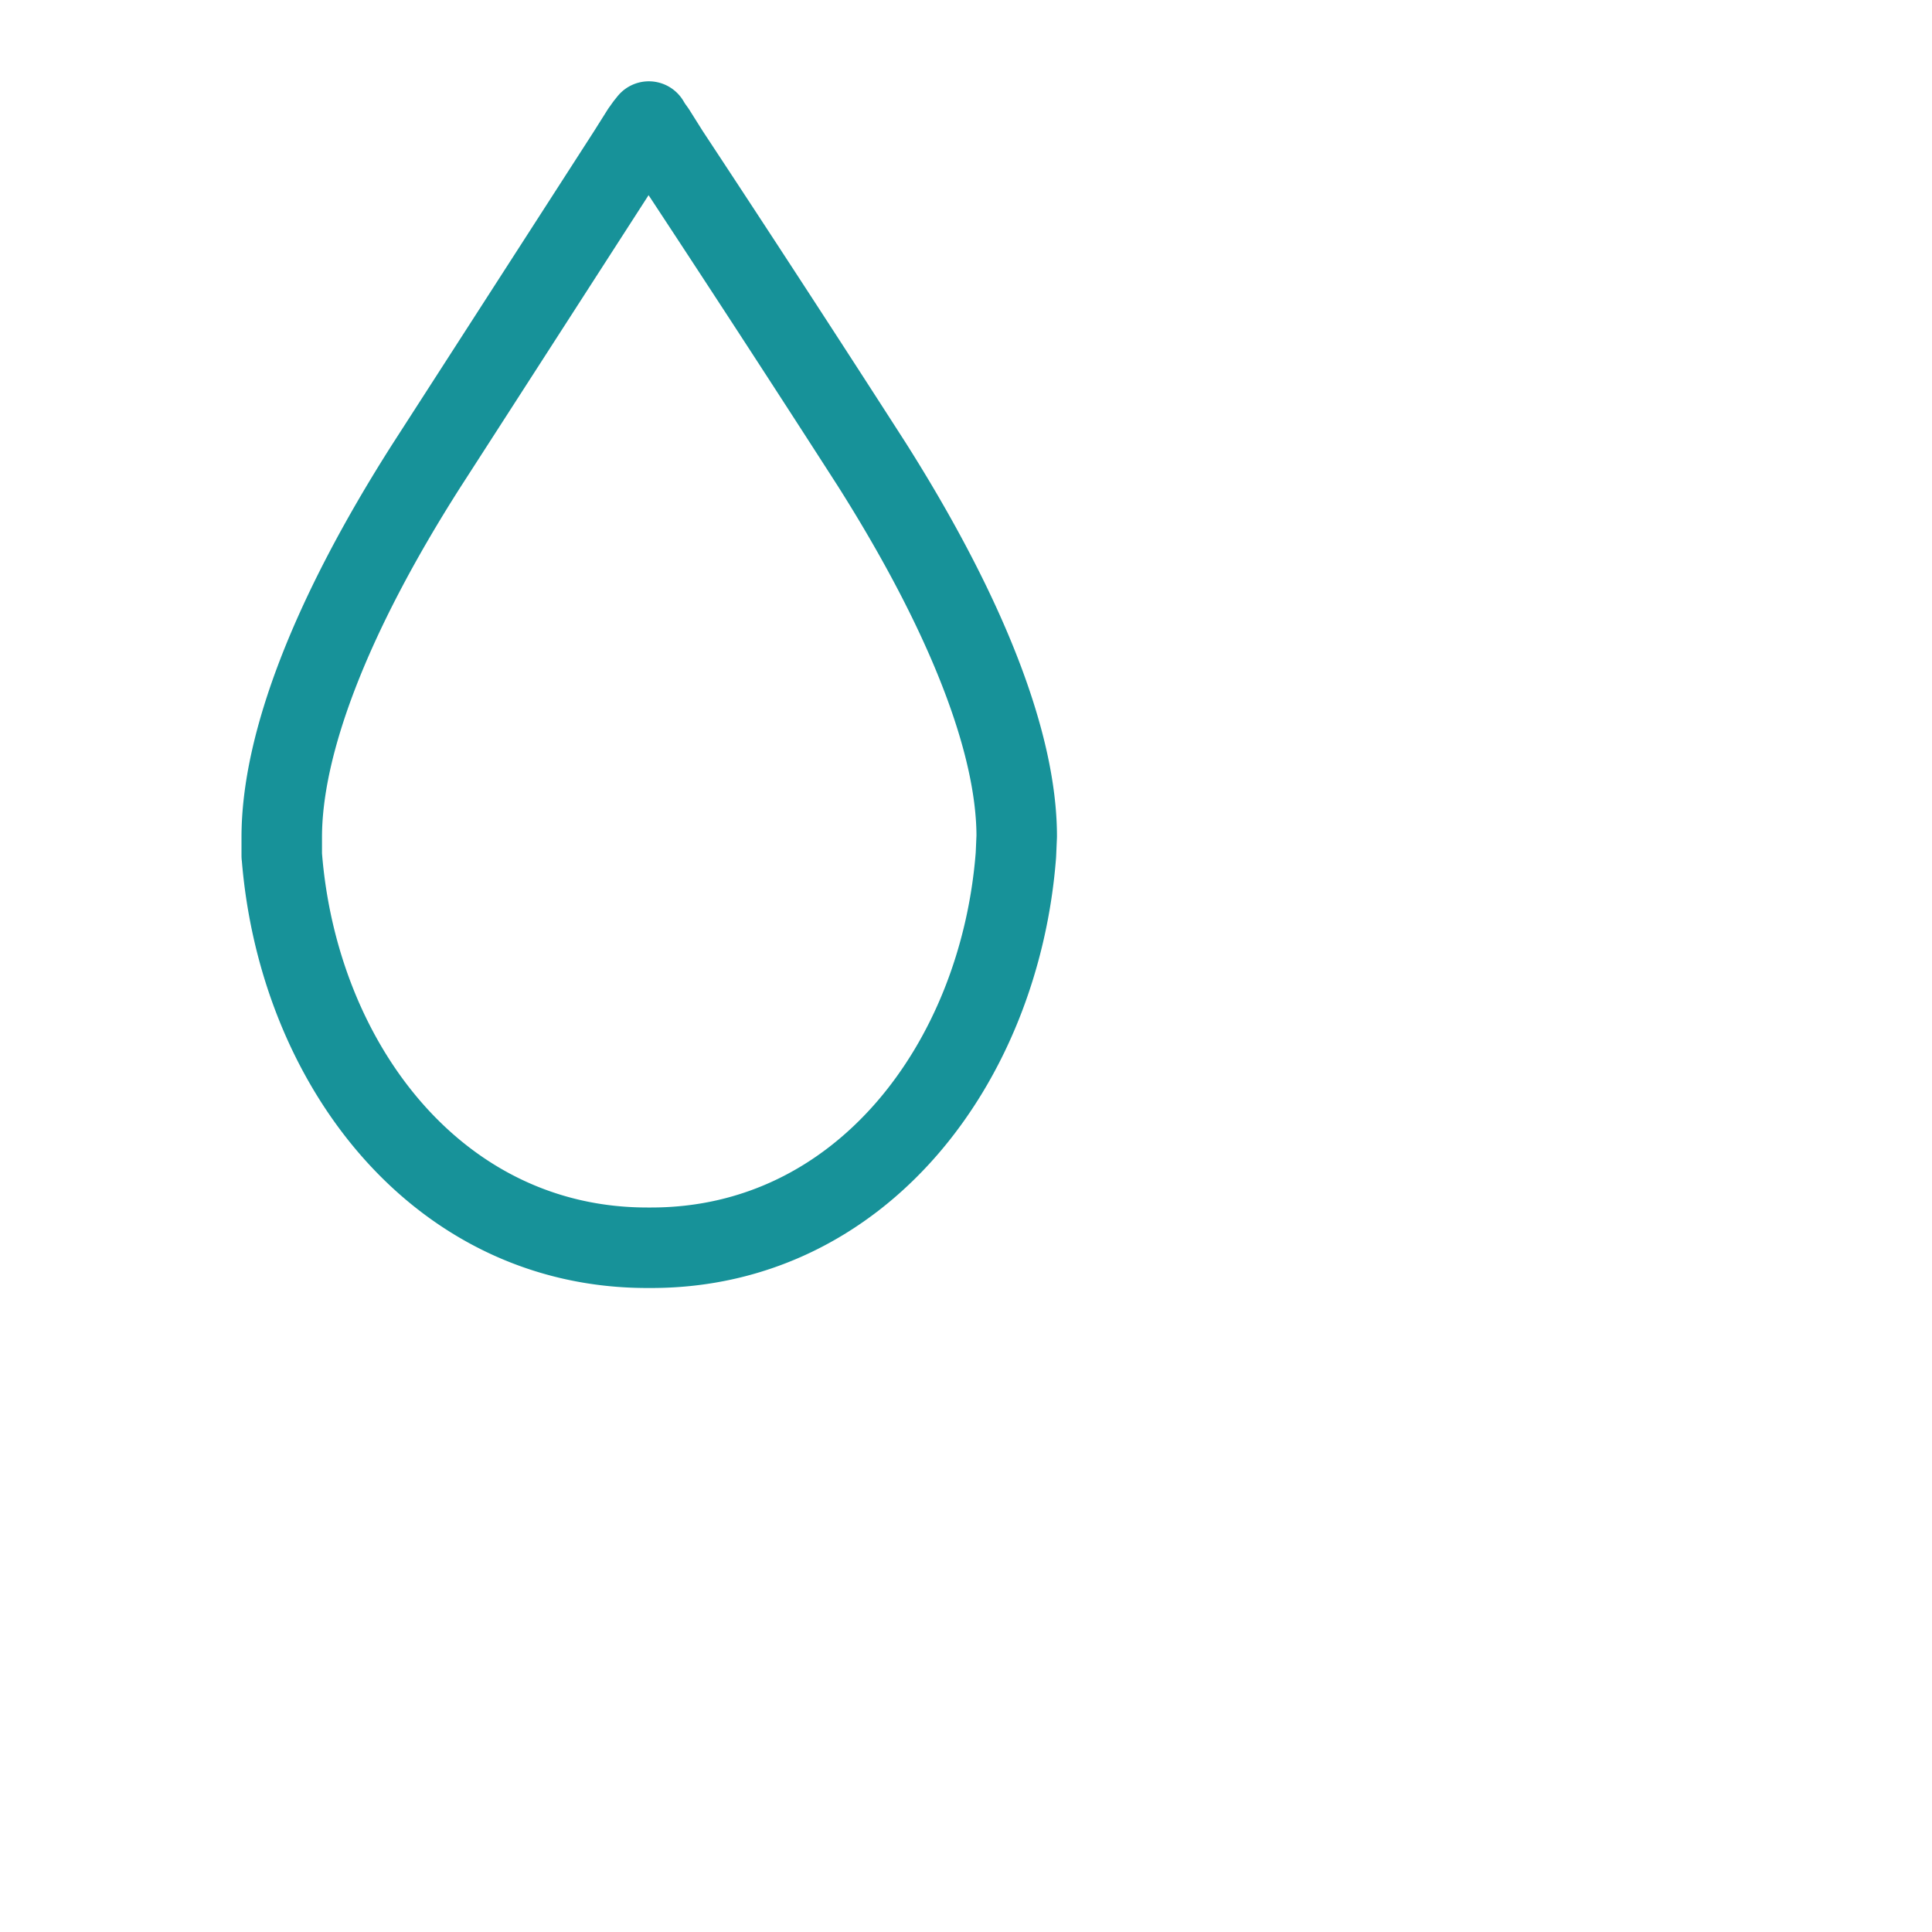 <svg viewBox="0 0 24 24" xmlns="http://www.w3.org/2000/svg">
	<path fill="none" stroke="#179299" stroke-linecap="round" stroke-linejoin="round" d="M3.5 10.62c.2 2.6 1.94 4.88 4.54 4.88h.05c2.6 0 4.33-2.29 4.53-4.88l.01-.23h0c0-1.15-.61-2.74-1.8-4.62A391 391 0 008.31 1.9l-.17-.27-.05-.07-.03-.05-.04.05-.05.07-.17.27-2.5 3.88C4.1 7.66 3.5 9.25 3.5 10.4v.23h0Z" />
</svg>
